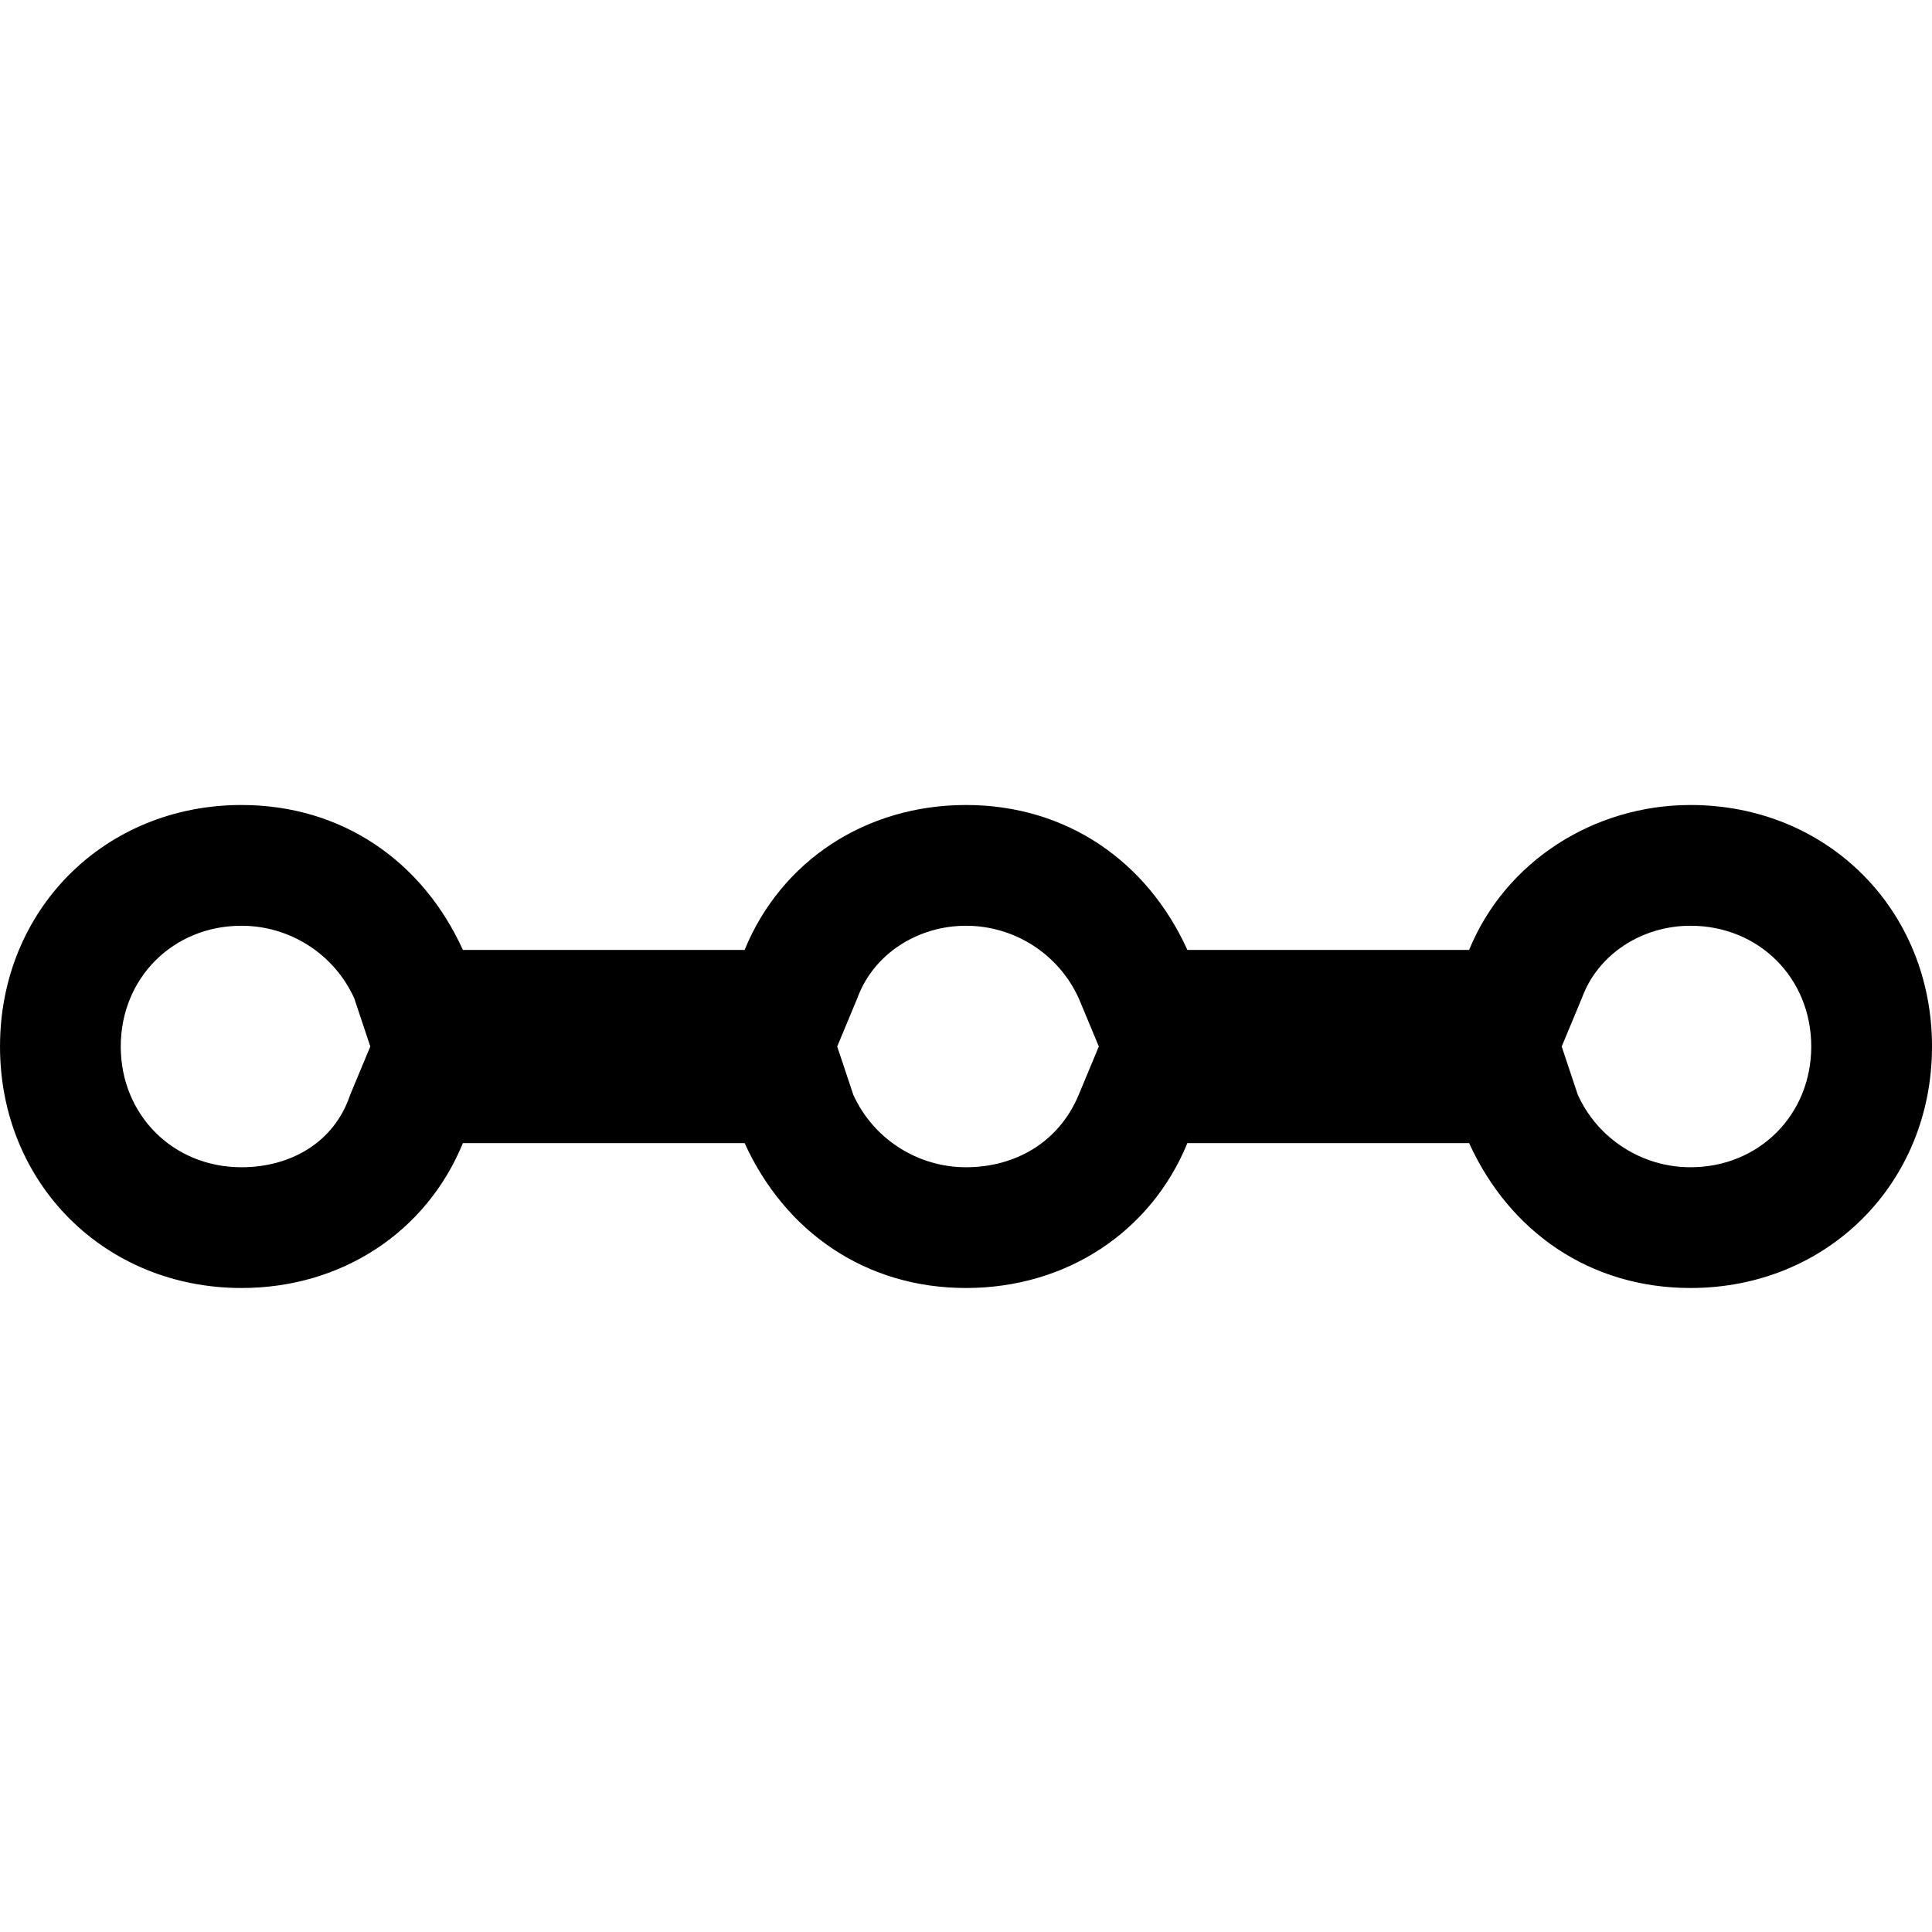 <svg enable-background="new 0 0 48 48" viewBox="0 0 48 48" xmlns="http://www.w3.org/2000/svg"><path d="m42 23c1.7 0 3 1.3 3 3s-1.3 3-3 3c-1.2 0-2.3-.7-2.8-1.8l-.4-1.2.5-1.2c.4-1.1 1.5-1.8 2.7-1.8m-18 0c1.2 0 2.3.7 2.8 1.8l.5 1.2-.5 1.2c-.5 1.2-1.6 1.8-2.8 1.8s-2.3-.7-2.8-1.8l-.4-1.2.5-1.2c.4-1.1 1.5-1.8 2.7-1.8m-18 0c1.2 0 2.3.7 2.8 1.8l.4 1.2-.5 1.2c-.4 1.2-1.5 1.8-2.7 1.8-1.7 0-3-1.3-3-3s1.3-3 3-3m36-3c-2.4 0-4.6 1.4-5.5 3.6h-7c-1-2.2-3-3.6-5.5-3.6s-4.6 1.4-5.5 3.6h-7c-1-2.2-3-3.6-5.5-3.6-3.4 0-6 2.6-6 6s2.6 6 6 6c2.5 0 4.6-1.4 5.5-3.6h7c1 2.2 3 3.6 5.5 3.6s4.6-1.4 5.5-3.6h7c1 2.2 3 3.6 5.5 3.6 3.4 0 6-2.6 6-6s-2.6-6-6-6z"/></svg>